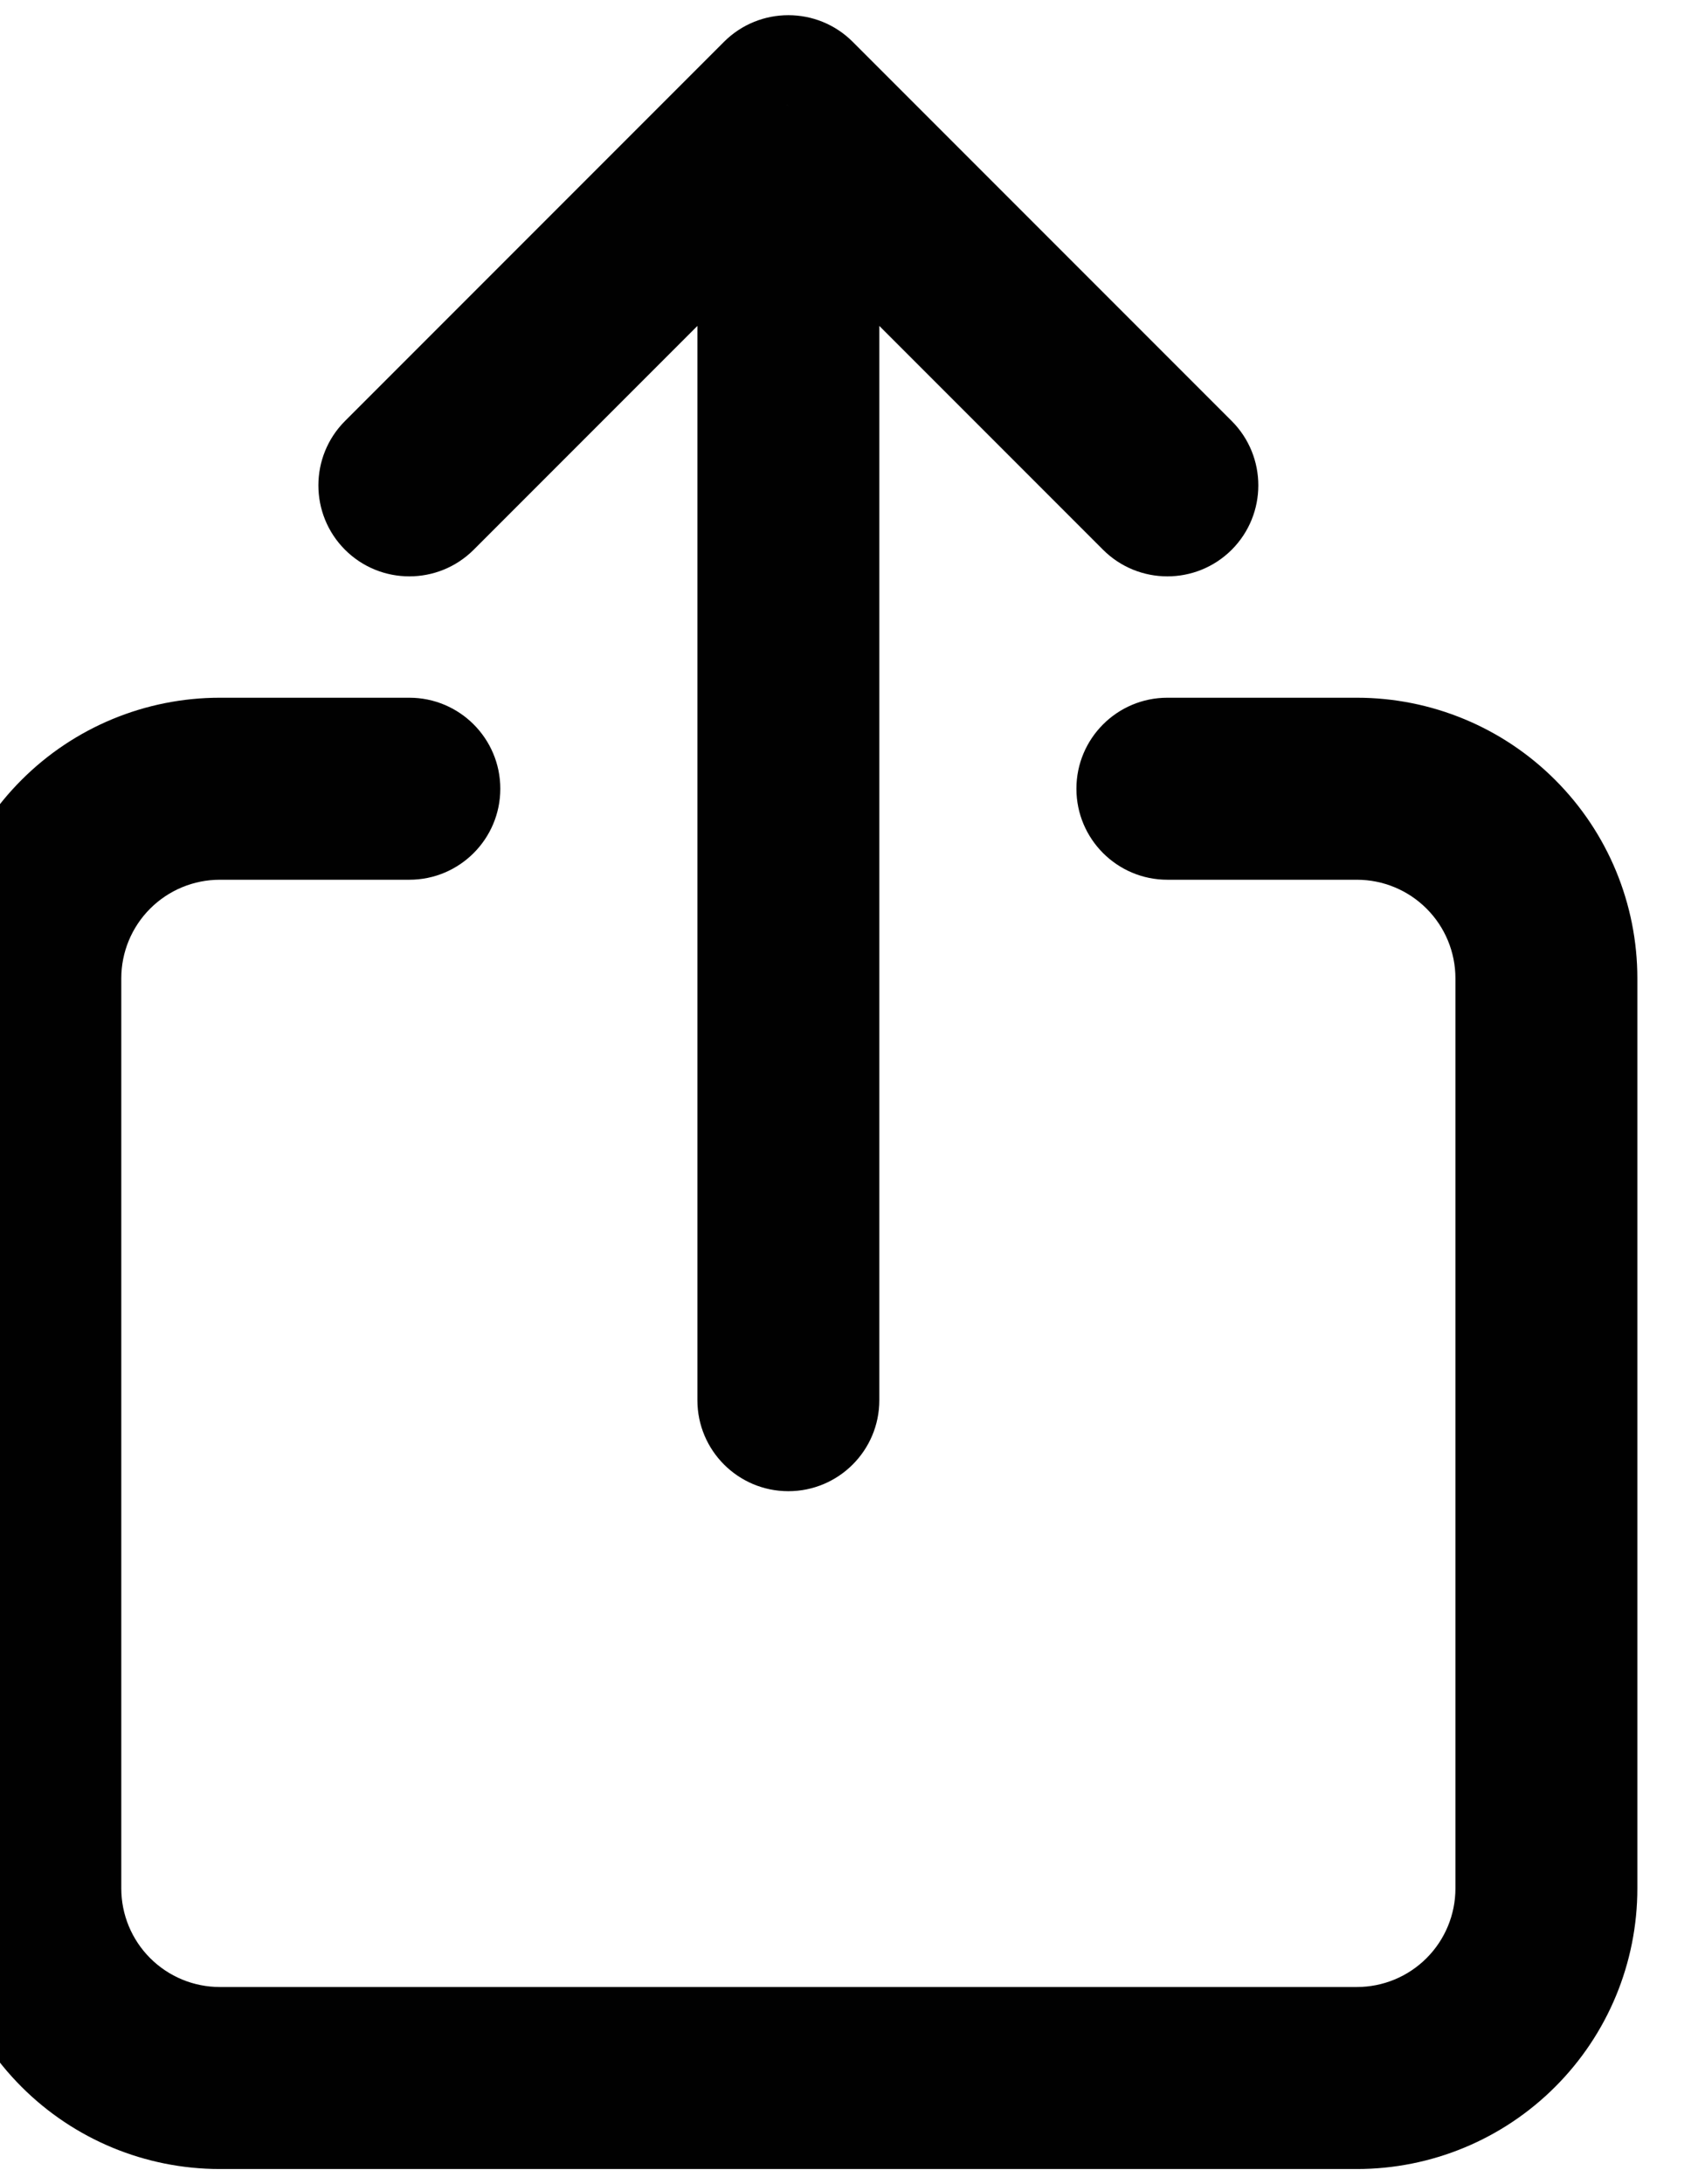 <svg width="28" height="36" viewBox="0 0 28 36" fill="none" xmlns="http://www.w3.org/2000/svg" xmlns:xlink="http://www.w3.org/1999/xlink">
<path d="M19.25,11.5C18.422,11.5 17.75,12.172 17.75,13C17.75,13.828 18.422,14.5 19.25,14.5L19.25,11.5ZM22.375,13L22.375,11.5L22.375,13ZM3.625,34.25L3.625,32.75L3.625,34.25ZM0.5,31.125L-1,31.125L0.5,31.125ZM0.5,16.125L-1,16.125L0.5,16.125ZM3.625,13L3.625,14.5L3.625,13ZM6.75,14.5C7.578,14.5 8.25,13.828 8.25,13C8.25,12.172 7.578,11.5 6.75,11.5L6.75,14.5ZM18.189,9.061C18.775,9.646 19.725,9.646 20.311,9.061C20.896,8.475 20.896,7.525 20.311,6.939L18.189,9.061ZM13,1.75L14.061,0.689C13.475,0.104 12.525,0.104 11.939,0.689L13,1.75ZM5.689,6.939C5.104,7.525 5.104,8.475 5.689,9.061C6.275,9.646 7.225,9.646 7.811,9.061L5.689,6.939ZM11.5,23.078C11.5,23.907 12.172,24.578 13,24.578C13.828,24.578 14.5,23.907 14.5,23.078L11.5,23.078ZM19.25,14.5L22.375,14.5L22.375,11.5L19.25,11.5L19.25,14.5ZM22.375,14.5C22.806,14.5 23.219,14.671 23.524,14.976L25.645,12.855C24.778,11.987 23.602,11.5 22.375,11.5L22.375,14.5ZM23.524,14.976C23.829,15.281 24,15.694 24,16.125L27,16.125C27,14.898 26.513,13.722 25.645,12.855L23.524,14.976ZM24,16.125L24,31.125L27,31.125L27,16.125L24,16.125ZM24,31.125C24,31.556 23.829,31.969 23.524,32.274L25.645,34.395C26.513,33.528 27,32.352 27,31.125L24,31.125ZM23.524,32.274C23.219,32.579 22.806,32.75 22.375,32.75L22.375,35.75C23.602,35.75 24.778,35.263 25.645,34.395L23.524,32.274ZM22.375,32.75L3.625,32.75L3.625,35.75L22.375,35.75L22.375,32.75ZM3.625,32.75C3.194,32.75 2.781,32.579 2.476,32.274L0.355,34.395C1.222,35.263 2.398,35.75 3.625,35.75L3.625,32.75ZM2.476,32.274C2.171,31.969 2,31.556 2,31.125L-1,31.125C-1,32.352 -0.513,33.528 0.355,34.395L2.476,32.274ZM2,31.125L2,16.125L-1,16.125L-1,31.125L2,31.125ZM2,16.125C2,15.694 2.171,15.281 2.476,14.976L0.355,12.855C-0.513,13.722 -1,14.898 -1,16.125L2,16.125ZM2.476,14.976C2.781,14.671 3.194,14.5 3.625,14.5L3.625,11.5C2.398,11.5 1.222,11.987 0.355,12.855L2.476,14.976ZM3.625,14.5L6.75,14.5L6.75,11.5L3.625,11.5L3.625,14.5ZM20.311,6.939L14.061,0.689L11.939,2.811L18.189,9.061L20.311,6.939ZM11.939,0.689L5.689,6.939L7.811,9.061L14.061,2.811L11.939,0.689ZM14.5,23.078L14.5,1.75L11.5,1.75L11.5,23.078L14.5,23.078Z" fill="#010101"/>
</svg>
